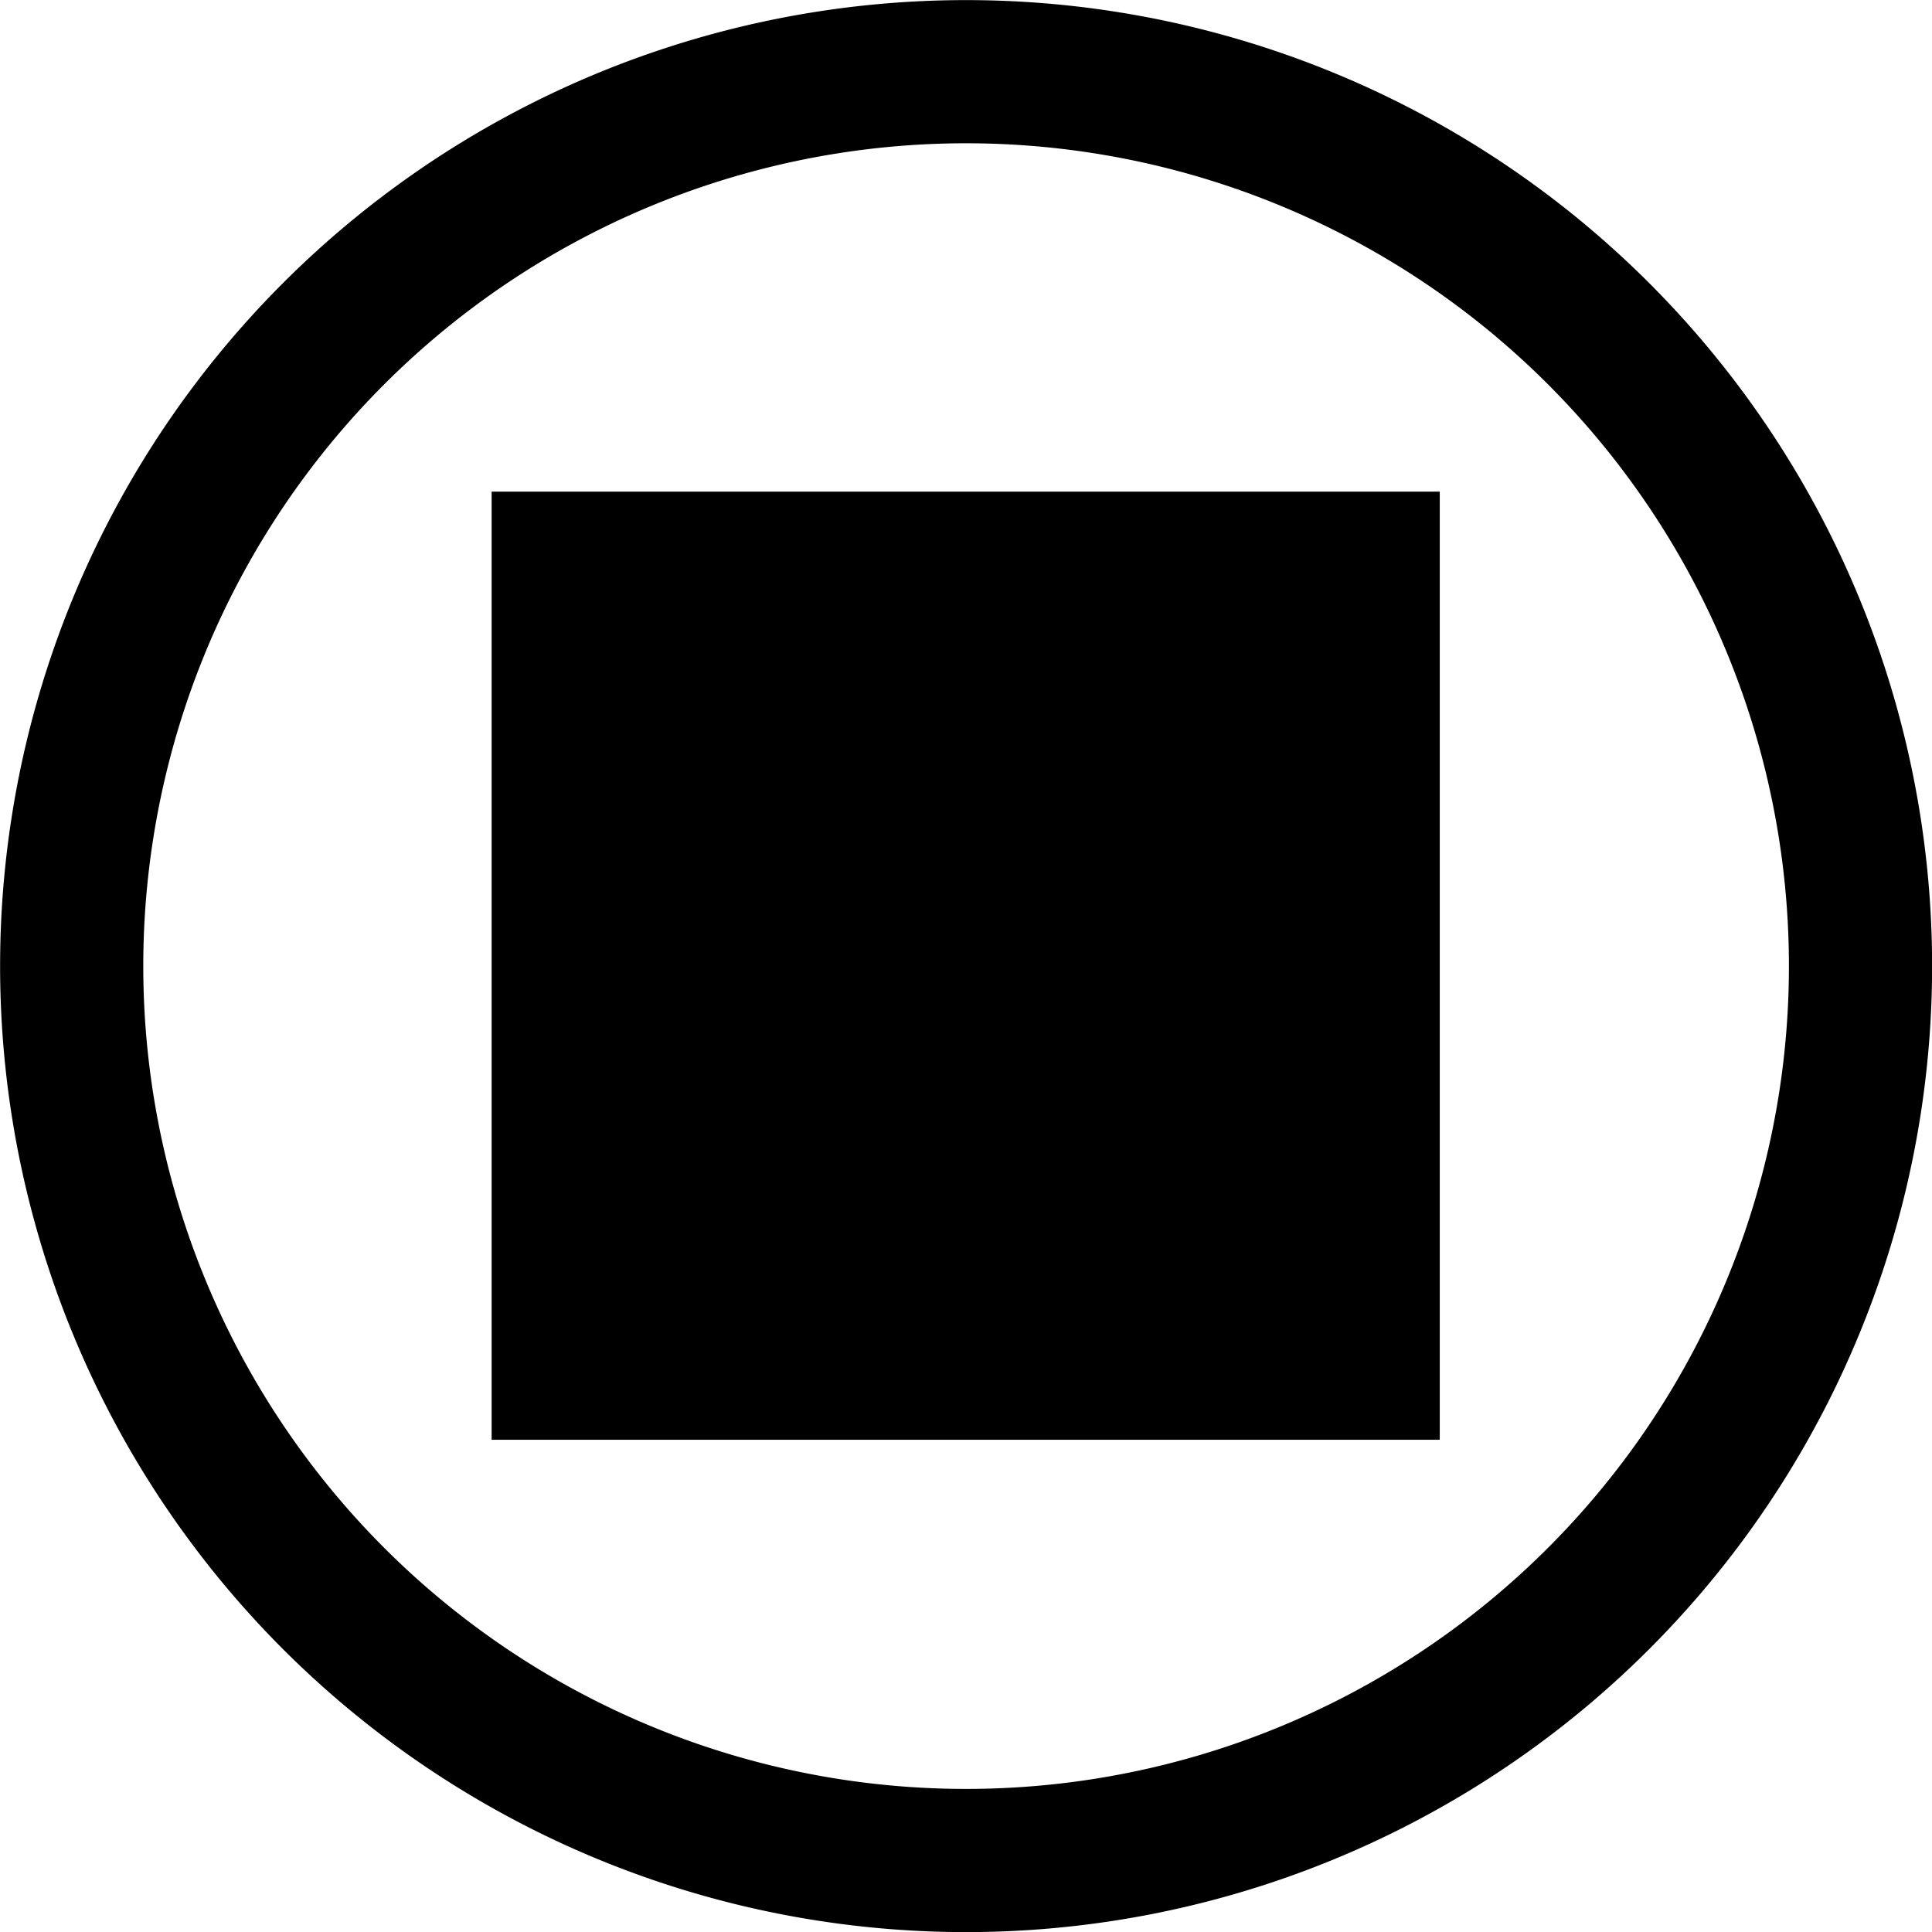 <?xml version="1.0" encoding="UTF-8" standalone="no"?>
<!-- Created with Inkscape (http://www.inkscape.org/) -->
<svg
   xmlns:dc="http://purl.org/dc/elements/1.1/"
   xmlns:cc="http://creativecommons.org/ns#"
   xmlns:rdf="http://www.w3.org/1999/02/22-rdf-syntax-ns#"
   xmlns:svg="http://www.w3.org/2000/svg"
   xmlns="http://www.w3.org/2000/svg"
   xmlns:sodipodi="http://sodipodi.sourceforge.net/DTD/sodipodi-0.dtd"
   xmlns:inkscape="http://www.inkscape.org/namespaces/inkscape"
   width="9.567"
   height="9.567"
   id="svg2"
   sodipodi:version="0.32"
   inkscape:version="0.46"
   version="1.0"
   sodipodi:docname="sm horizontal joint1.svg"
   inkscape:output_extension="org.inkscape.output.svg.inkscape">
  <defs
     id="defs4">
    <inkscape:perspective
       sodipodi:type="inkscape:persp3d"
       inkscape:vp_x="0 : 526.18109 : 1"
       inkscape:vp_y="0 : 1000 : 0"
       inkscape:vp_z="744.09448 : 526.18109 : 1"
       inkscape:persp3d-origin="372.04724 : 350.78739 : 1"
       id="perspective10" />
  </defs>
  <sodipodi:namedview
     id="base"
     pagecolor="#ffffff"
     bordercolor="#666666"
     borderopacity="1.0"
     gridtolerance="10000"
     guidetolerance="10"
     objecttolerance="10"
     inkscape:pageopacity="0.0"
     inkscape:pageshadow="2"
     inkscape:zoom="84.478521"
     inkscape:cx="3.0481121"
     inkscape:cy="5.3149605"
     inkscape:document-units="mm"
     inkscape:current-layer="layer1"
     showgrid="true"
     units="mm"
     inkscape:snap-intersection-line-segments="true"
     inkscape:window-width="1920"
     inkscape:window-height="1121"
     inkscape:window-x="0"
     inkscape:window-y="24">
    <inkscape:grid
       type="xygrid"
       id="grid2383"
       visible="true"
       enabled="true"
       units="mm"
       spacingx="0.125mm"
       spacingy="0.125mm"
       empspacing="8"
       originx="0mm"
       originy="0mm" />
  </sodipodi:namedview>
  <g
     inkscape:label="Layer 1"
     inkscape:groupmode="layer"
     id="layer1"
     transform="translate(-0.531,-0.531)">
    <rect
       style="fill:none;fill-opacity:1;stroke:#ff0707;stroke-width:7.7;stroke-linejoin:round;stroke-miterlimit:4;stroke-dasharray:none;stroke-dashoffset:0;stroke-opacity:1"
       id="rect2385"
       width="35.433"
       height="0"
       x="0"
       y="10.63" />
    <rect
       style="fill:#000000;fill-opacity:1;stroke:#000000;stroke-width:0.709;stroke-linejoin:miter;stroke-miterlimit:4;stroke-dasharray:none;stroke-dashoffset:0;stroke-opacity:1"
       id="rect3159"
       width="3.986"
       height="3.986"
       x="3.32"
       y="3.32"
       inkscape:label="#centerrect" />
    <path
       sodipodi:type="arc"
       style="fill:none;fill-opacity:1;stroke:#000000;stroke-width:0.709;stroke-linejoin:round;stroke-miterlimit:4;stroke-dasharray:none;stroke-dashoffset:0;stroke-opacity:1"
       id="path3201"
       sodipodi:cx="4.4291339"
       sodipodi:cy="4.4291334"
       sodipodi:rx="4.4291339"
       sodipodi:ry="4.4291339"
       d="M 8.858,4.429 A 4.429,4.429 0 1 1 0,4.429 A 4.429,4.429 0 1 1 8.858,4.429 z"
       transform="translate(0.886,0.886)" />
  </g>
</svg>
